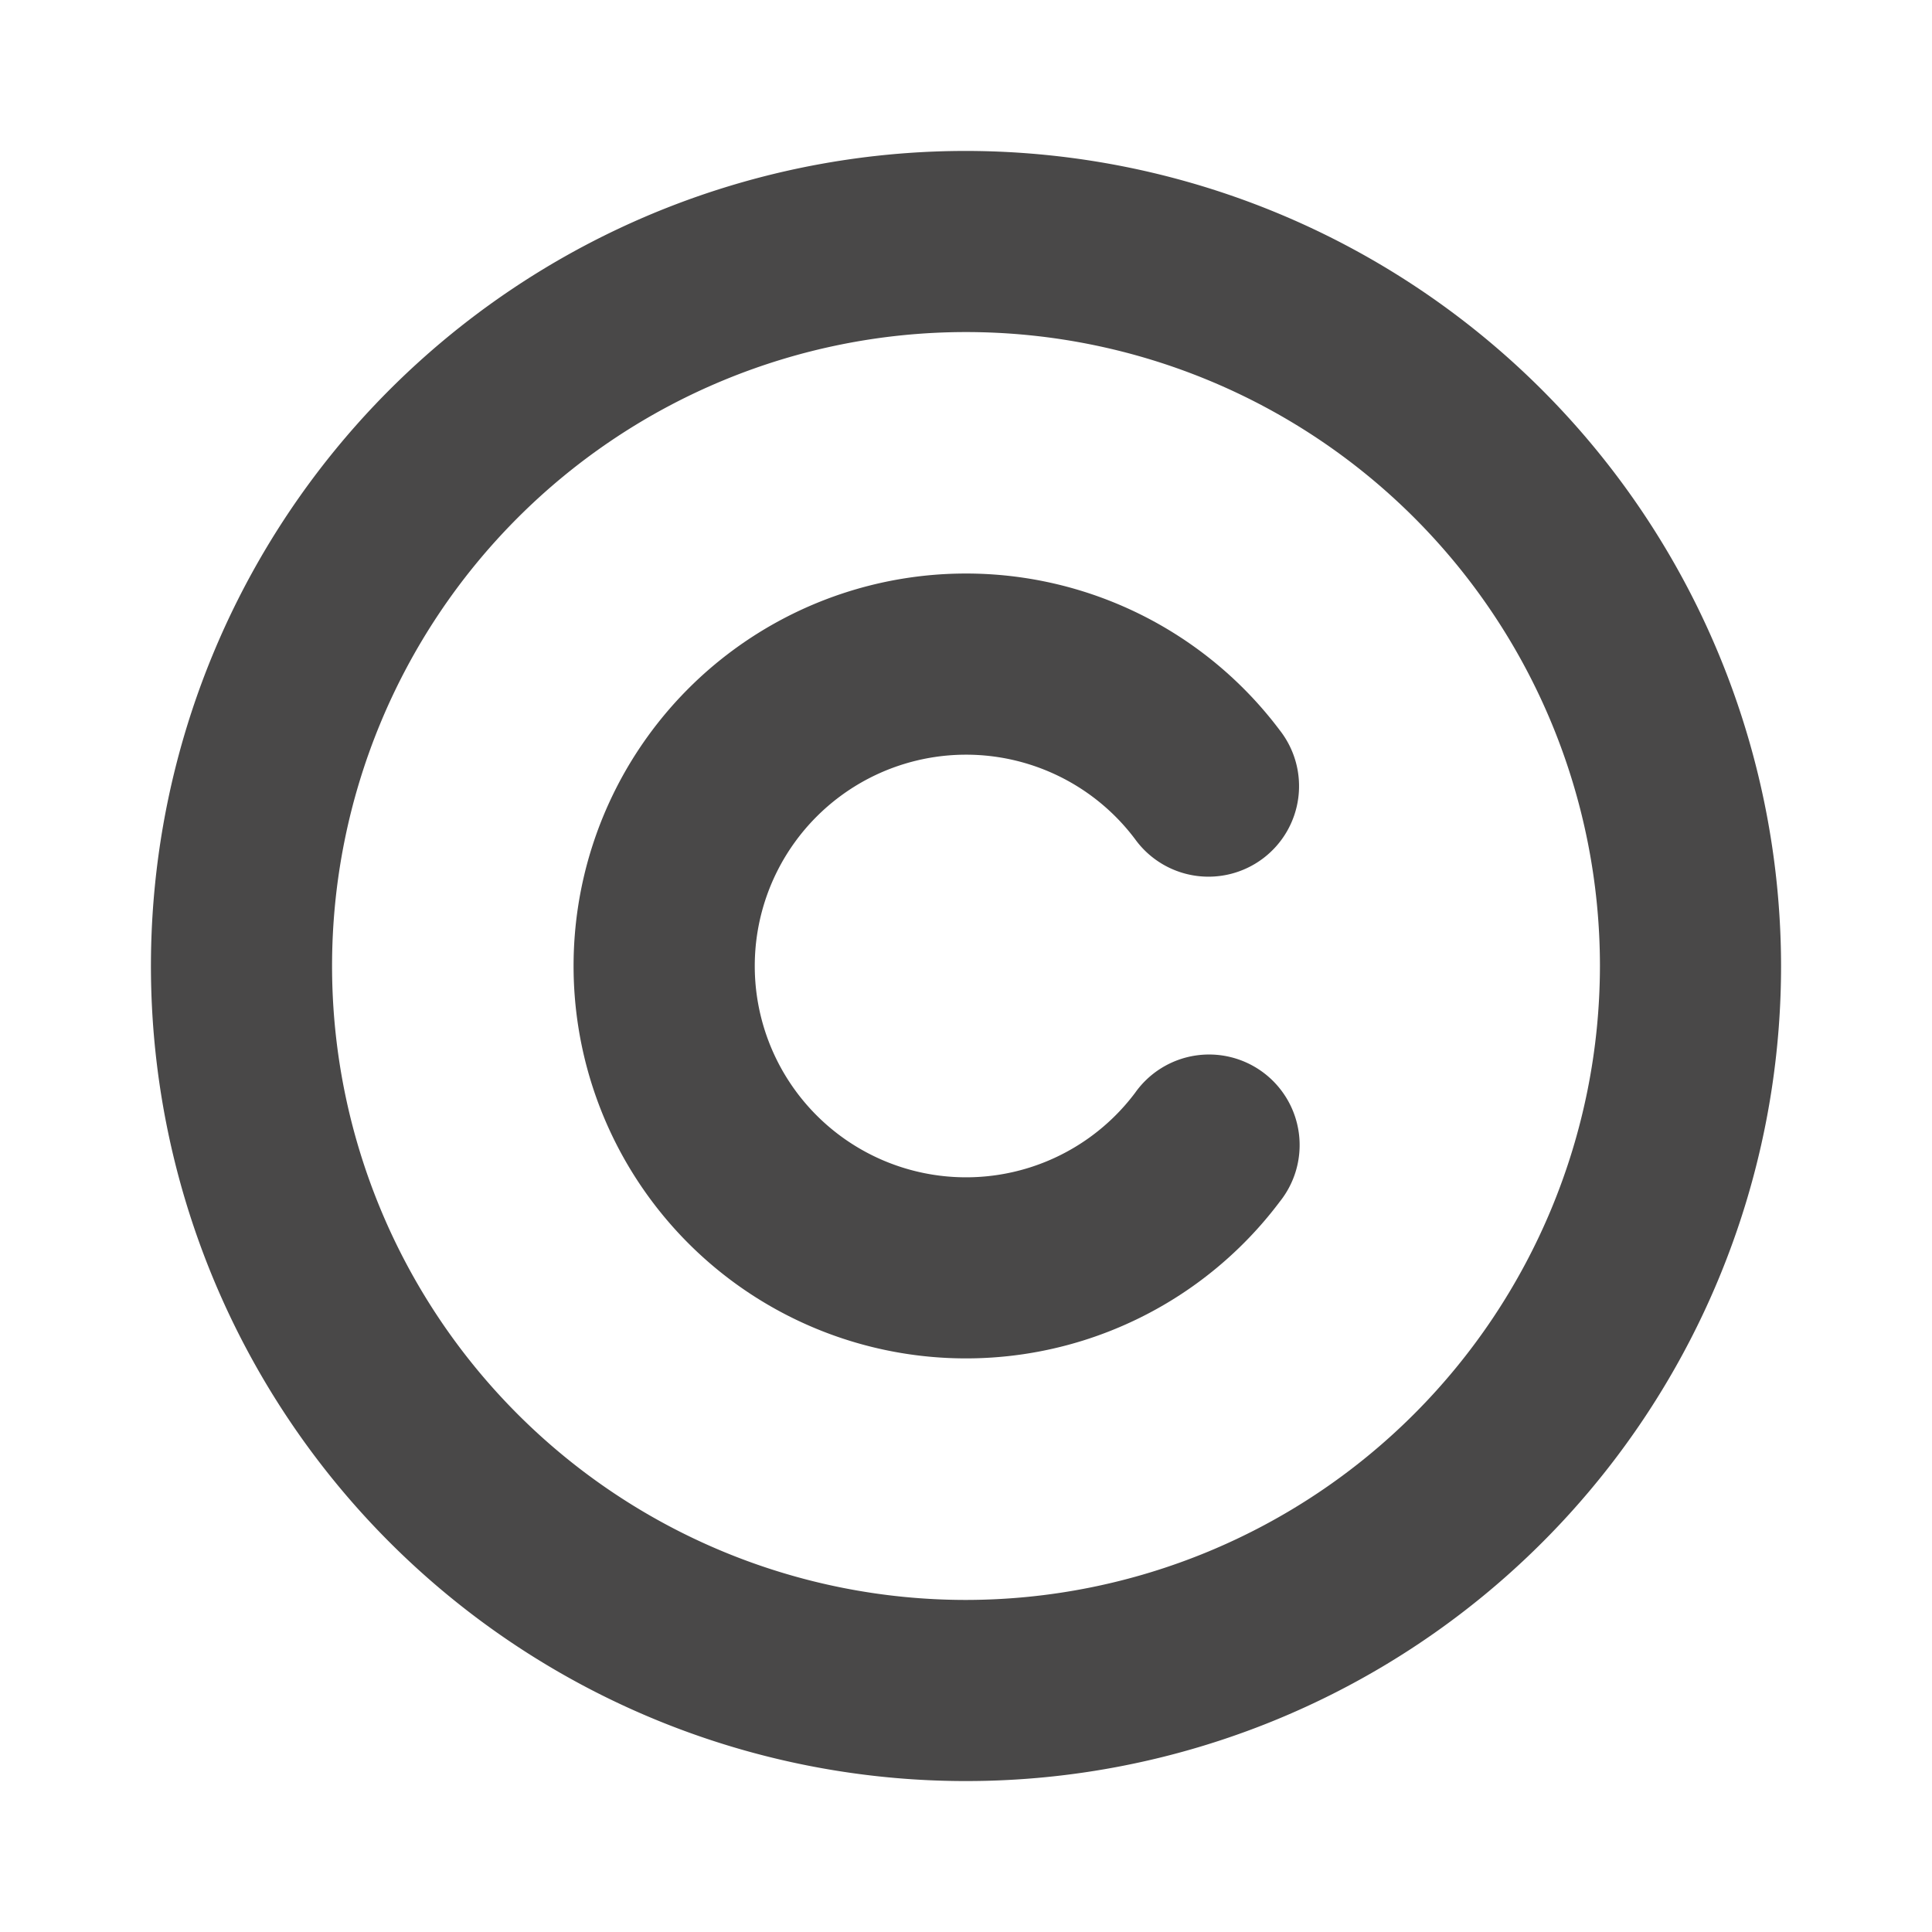 <svg xmlns="http://www.w3.org/2000/svg" width="32" height="32" viewBox="0 0 256 256"><path fill="#494848" d="M128 20a108 108 0 1 0 108 108A108.12 108.12 0 0 0 128 20Zm0 192a84 84 0 1 1 84-84a84.09 84.09 0 0 1-84 84Zm41.59-52.79a52 52 0 1 1 0-62.43a12 12 0 1 1-19.18 14.42a28 28 0 1 0 0 33.6a12 12 0 1 1 19.18 14.41Z"/></svg>